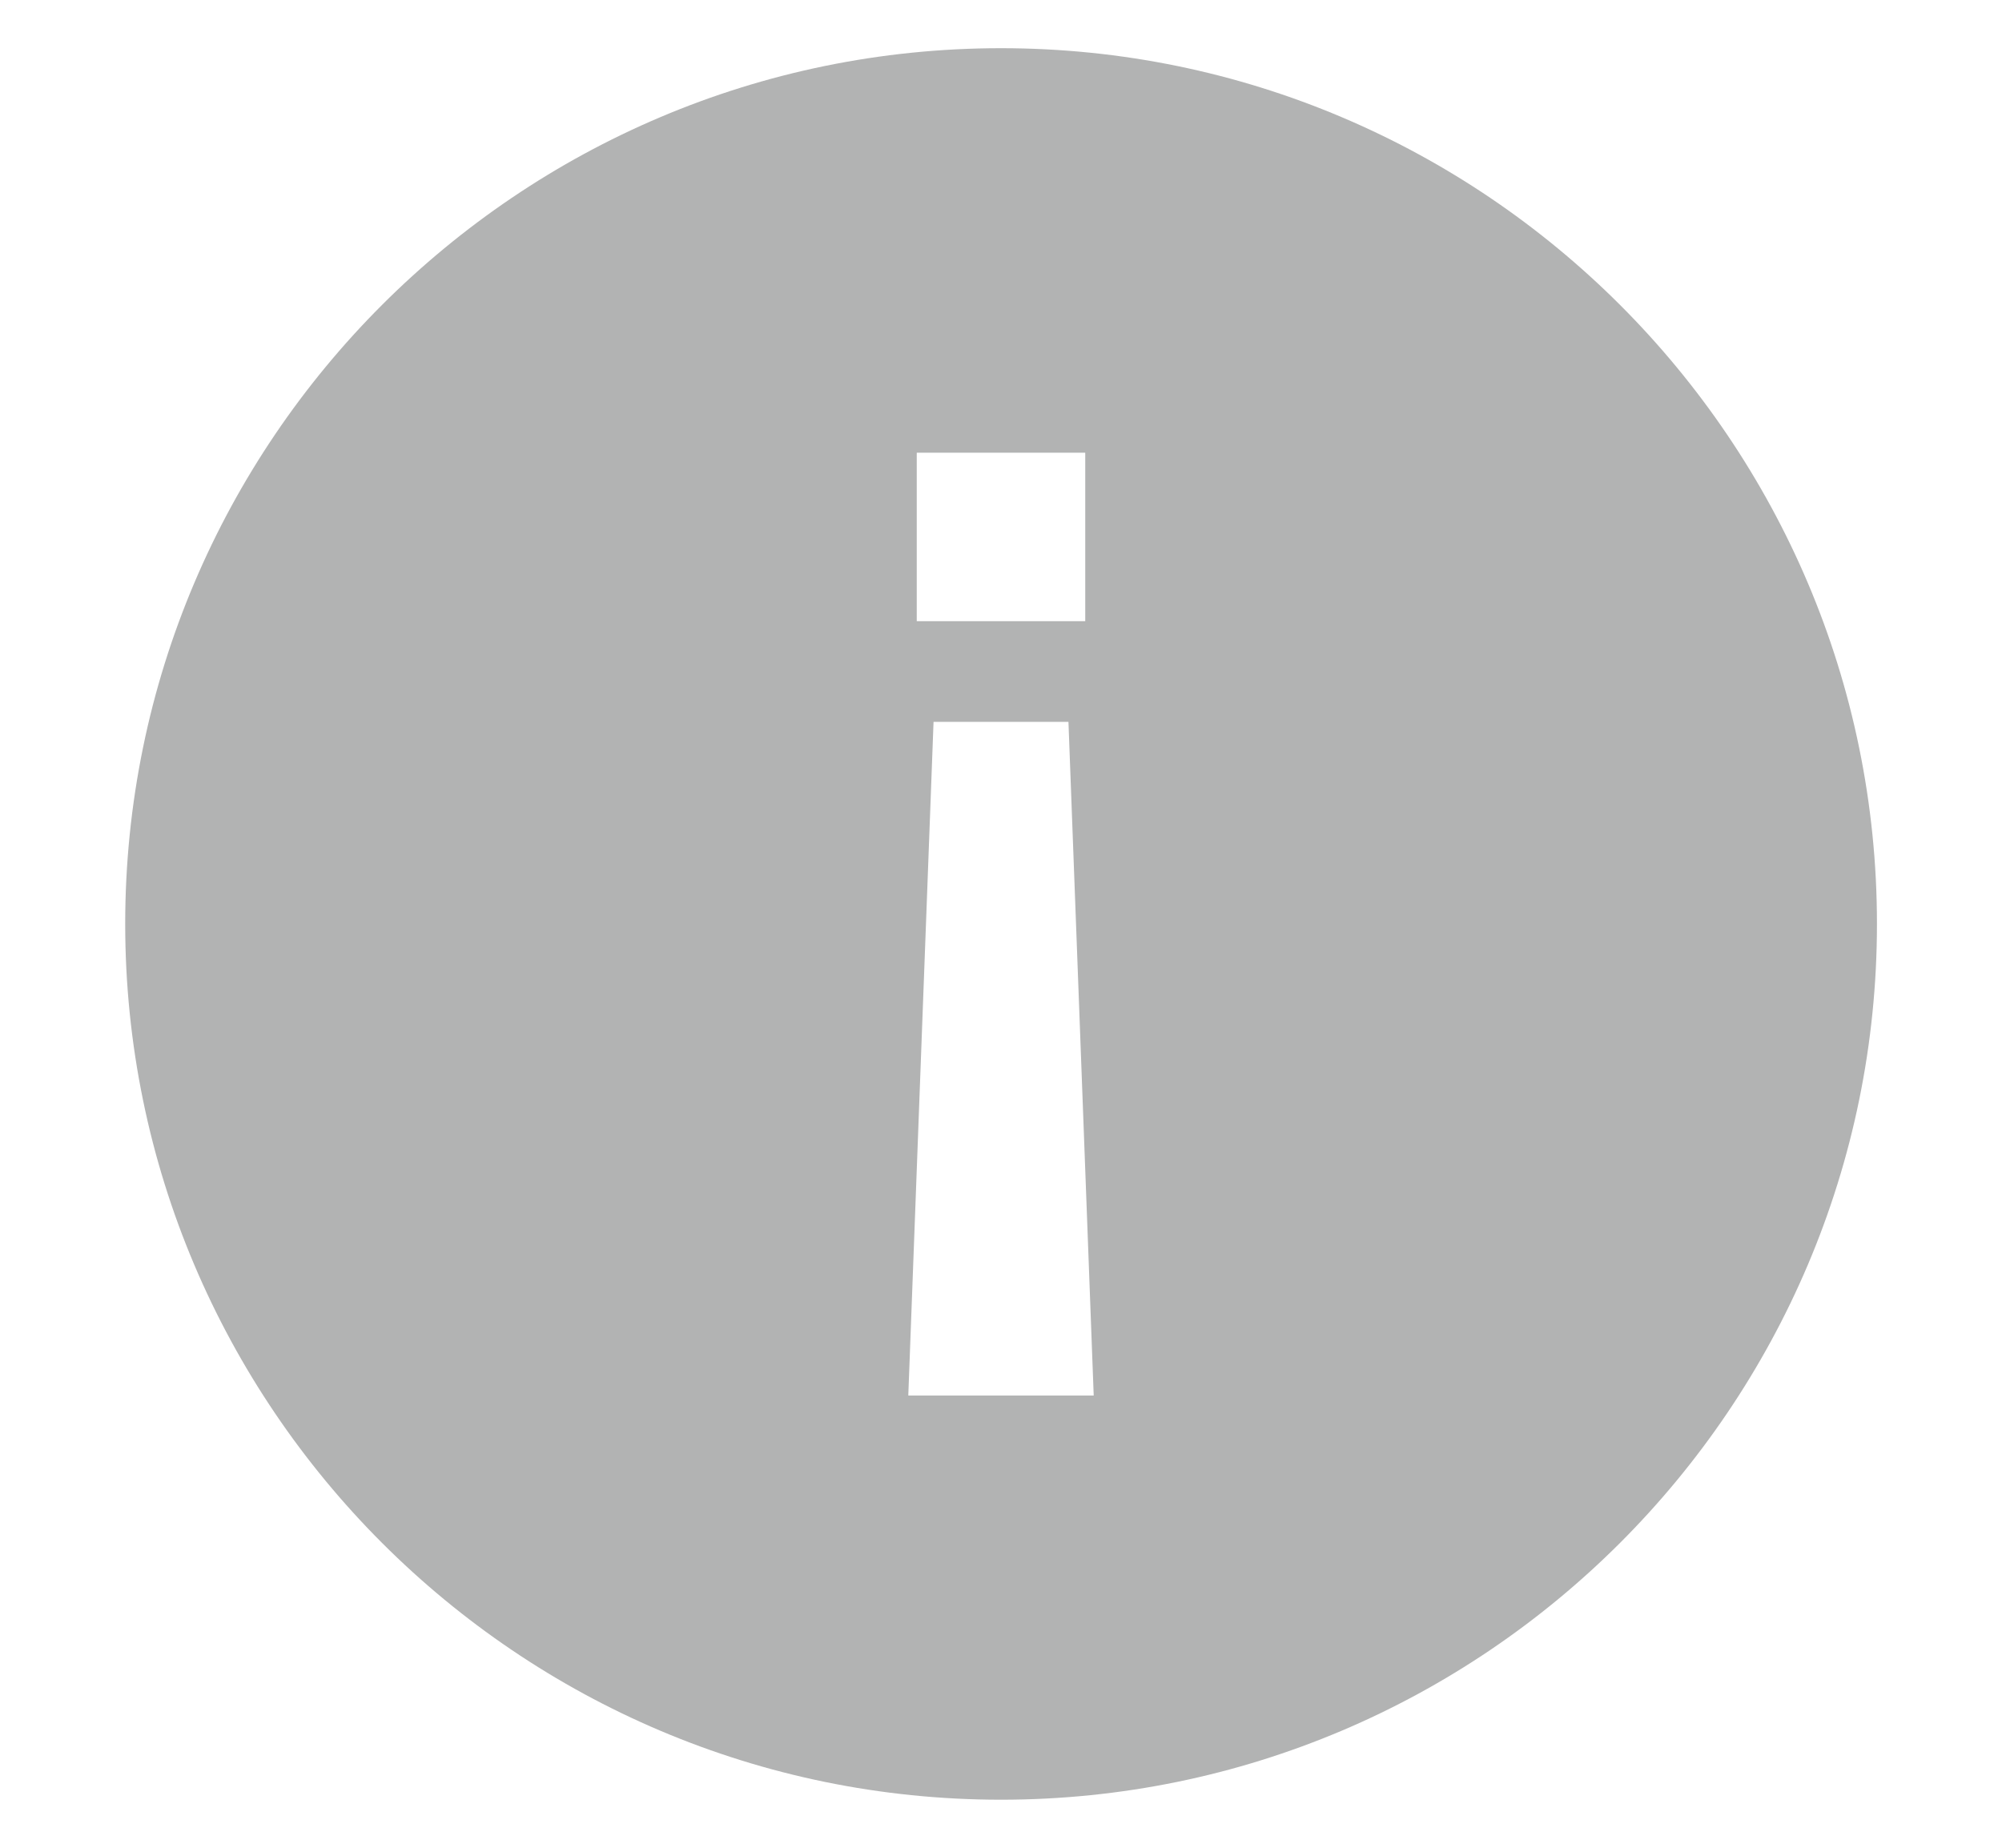 <svg width="13" height="12" viewBox="0 0 13 12" fill="none" xmlns="http://www.w3.org/2000/svg">
<path d="M6.5 11.688C9.636 11.688 12.188 9.136 12.188 6C12.188 2.864 9.636 0.313 6.5 0.313C3.364 0.313 0.813 2.864 0.813 6C0.813 9.136 3.364 11.688 6.5 11.688ZM5.953 2.94H7.047V4.034H5.953V2.94ZM6.062 4.688H6.938L7.102 9.063H5.898L6.062 4.688Z" fill="#B2B3B3"/>
</svg>
